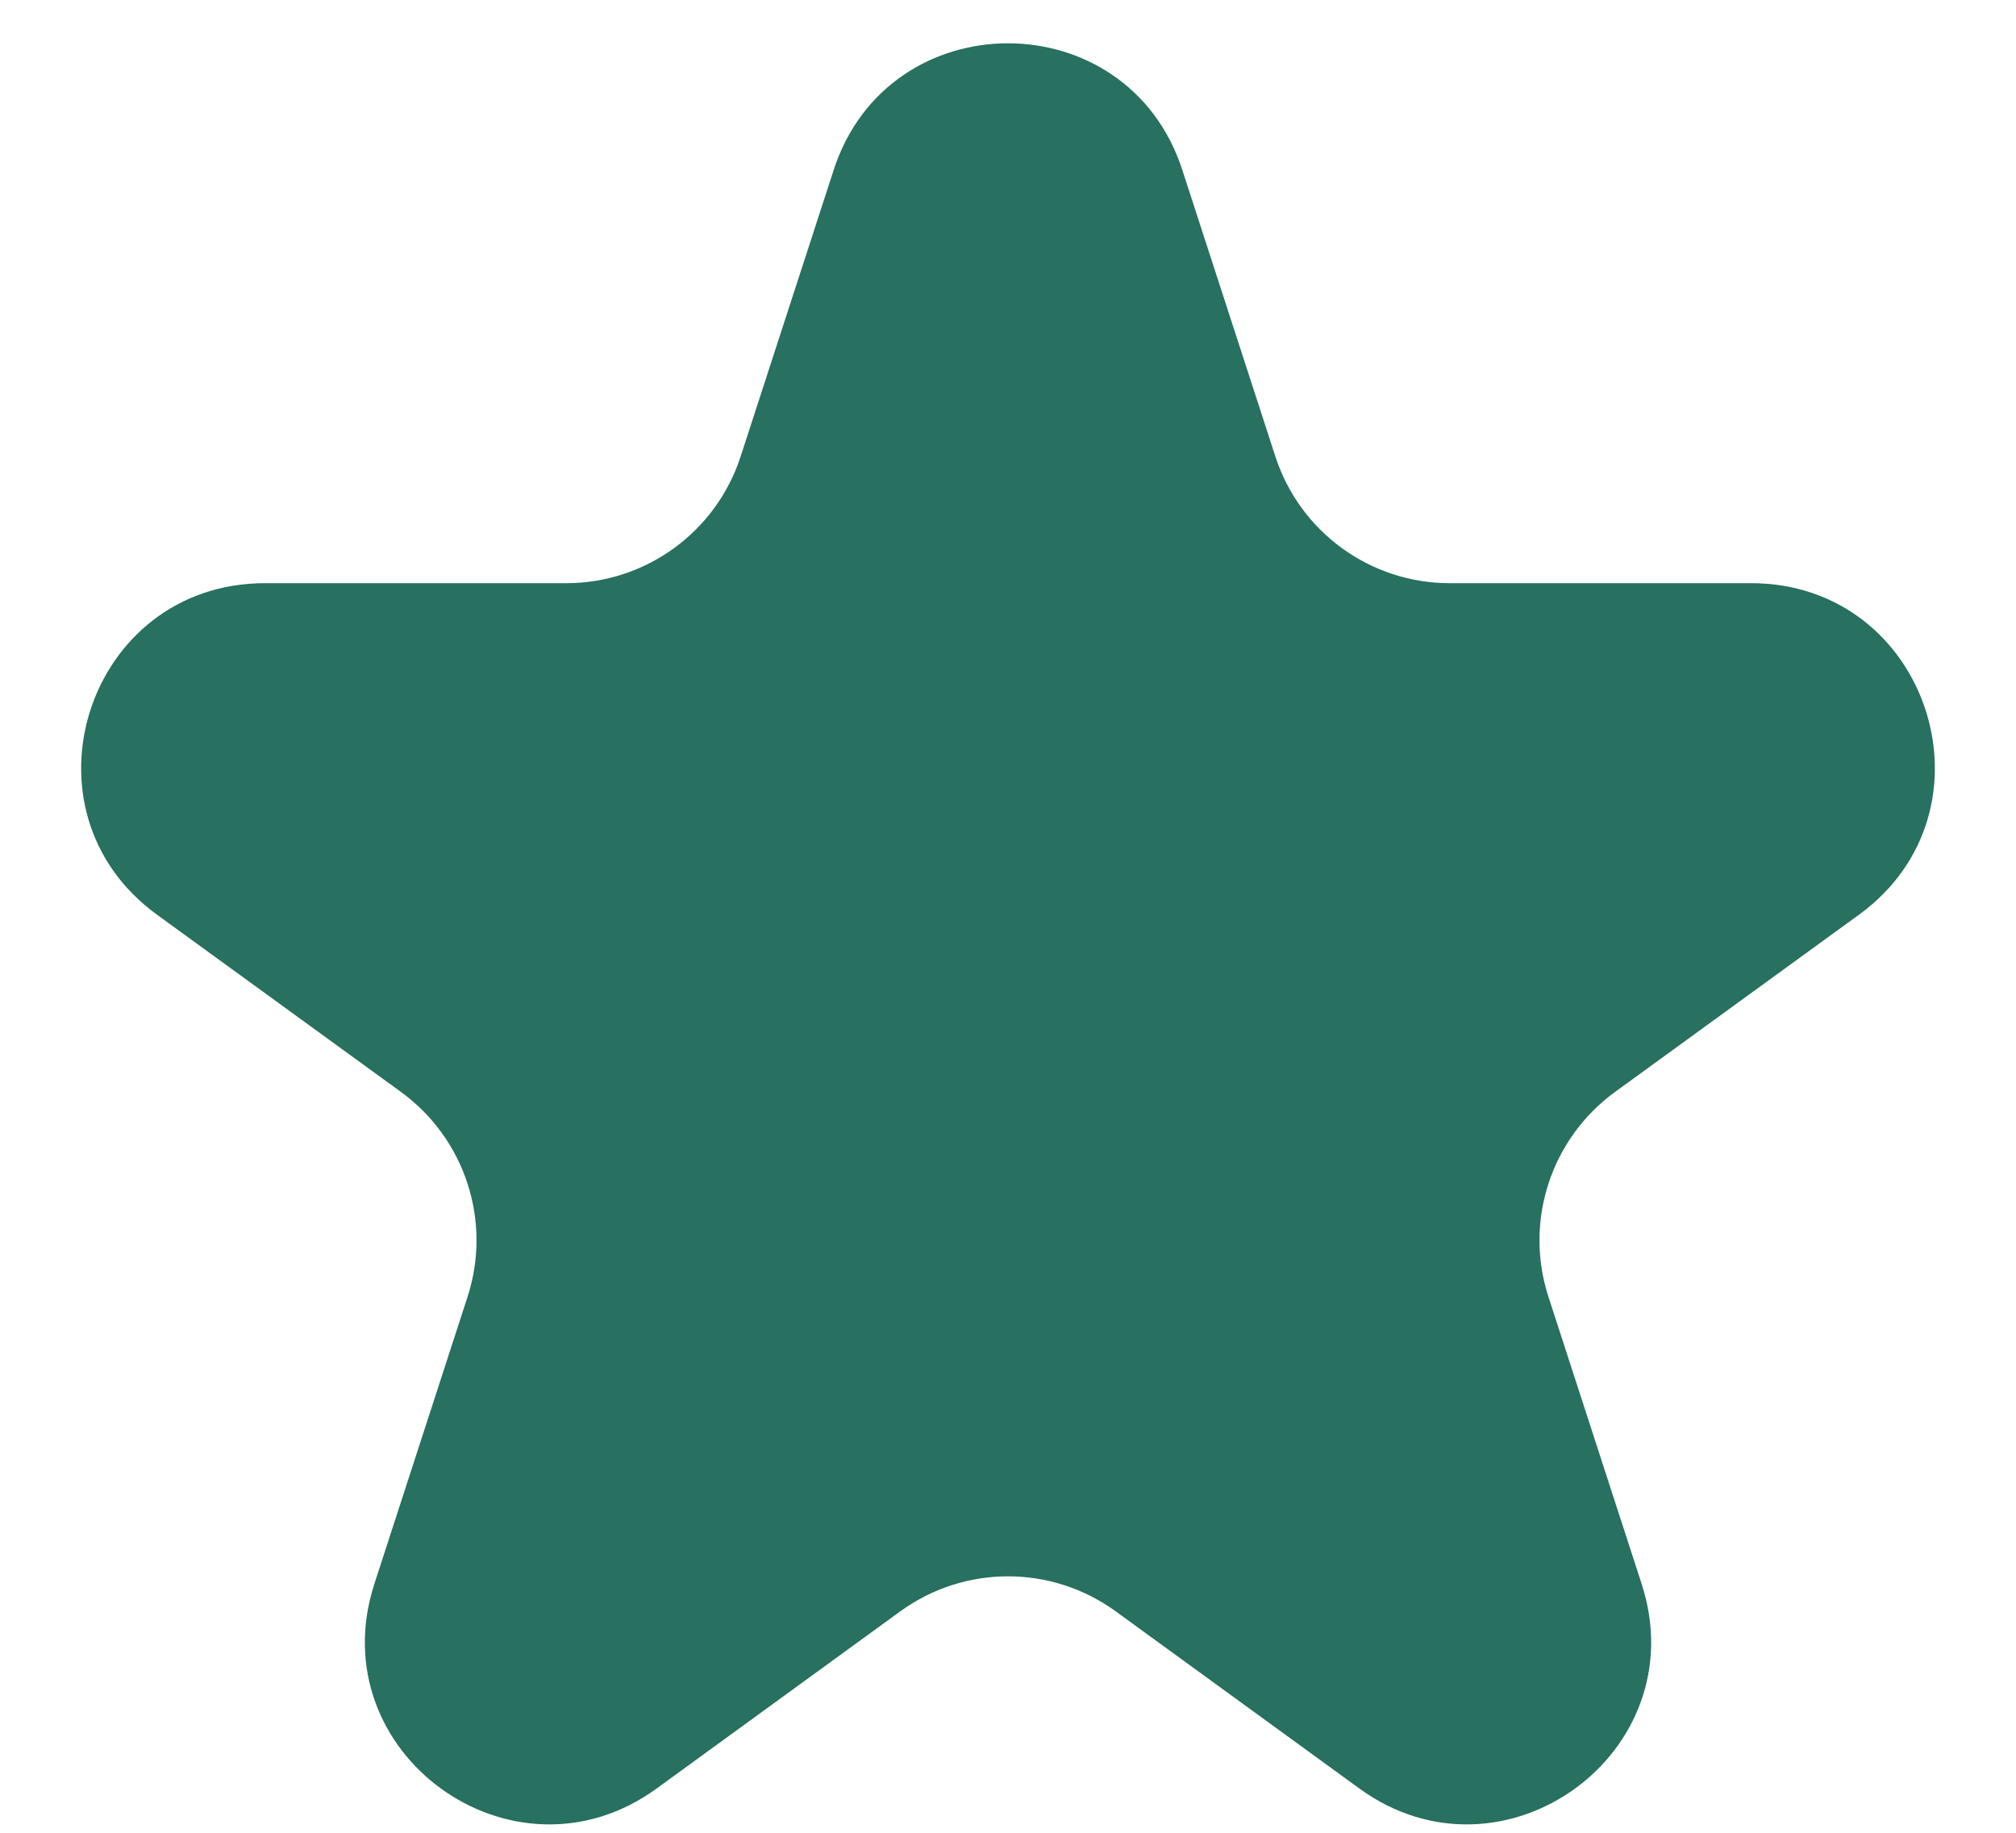 <svg width="11" height="10" viewBox="0 0 11 10" fill="none" xmlns="http://www.w3.org/2000/svg">
<path d="M4.549 0.927C4.848 0.006 6.152 0.006 6.451 0.927L6.959 2.491C7.093 2.903 7.477 3.182 7.91 3.182H9.555C10.524 3.182 10.927 4.422 10.143 4.991L8.812 5.958C8.462 6.213 8.315 6.664 8.449 7.076L8.957 8.641C9.257 9.562 8.202 10.328 7.418 9.759L6.088 8.792C5.737 8.537 5.263 8.537 4.912 8.792L3.582 9.759C2.798 10.328 1.743 9.562 2.043 8.641L2.551 7.076C2.685 6.664 2.538 6.213 2.188 5.958L0.857 4.991C0.073 4.422 0.476 3.182 1.445 3.182H3.09C3.523 3.182 3.907 2.903 4.041 2.491L4.549 0.927Z" fill="#28705F"/>
</svg>
